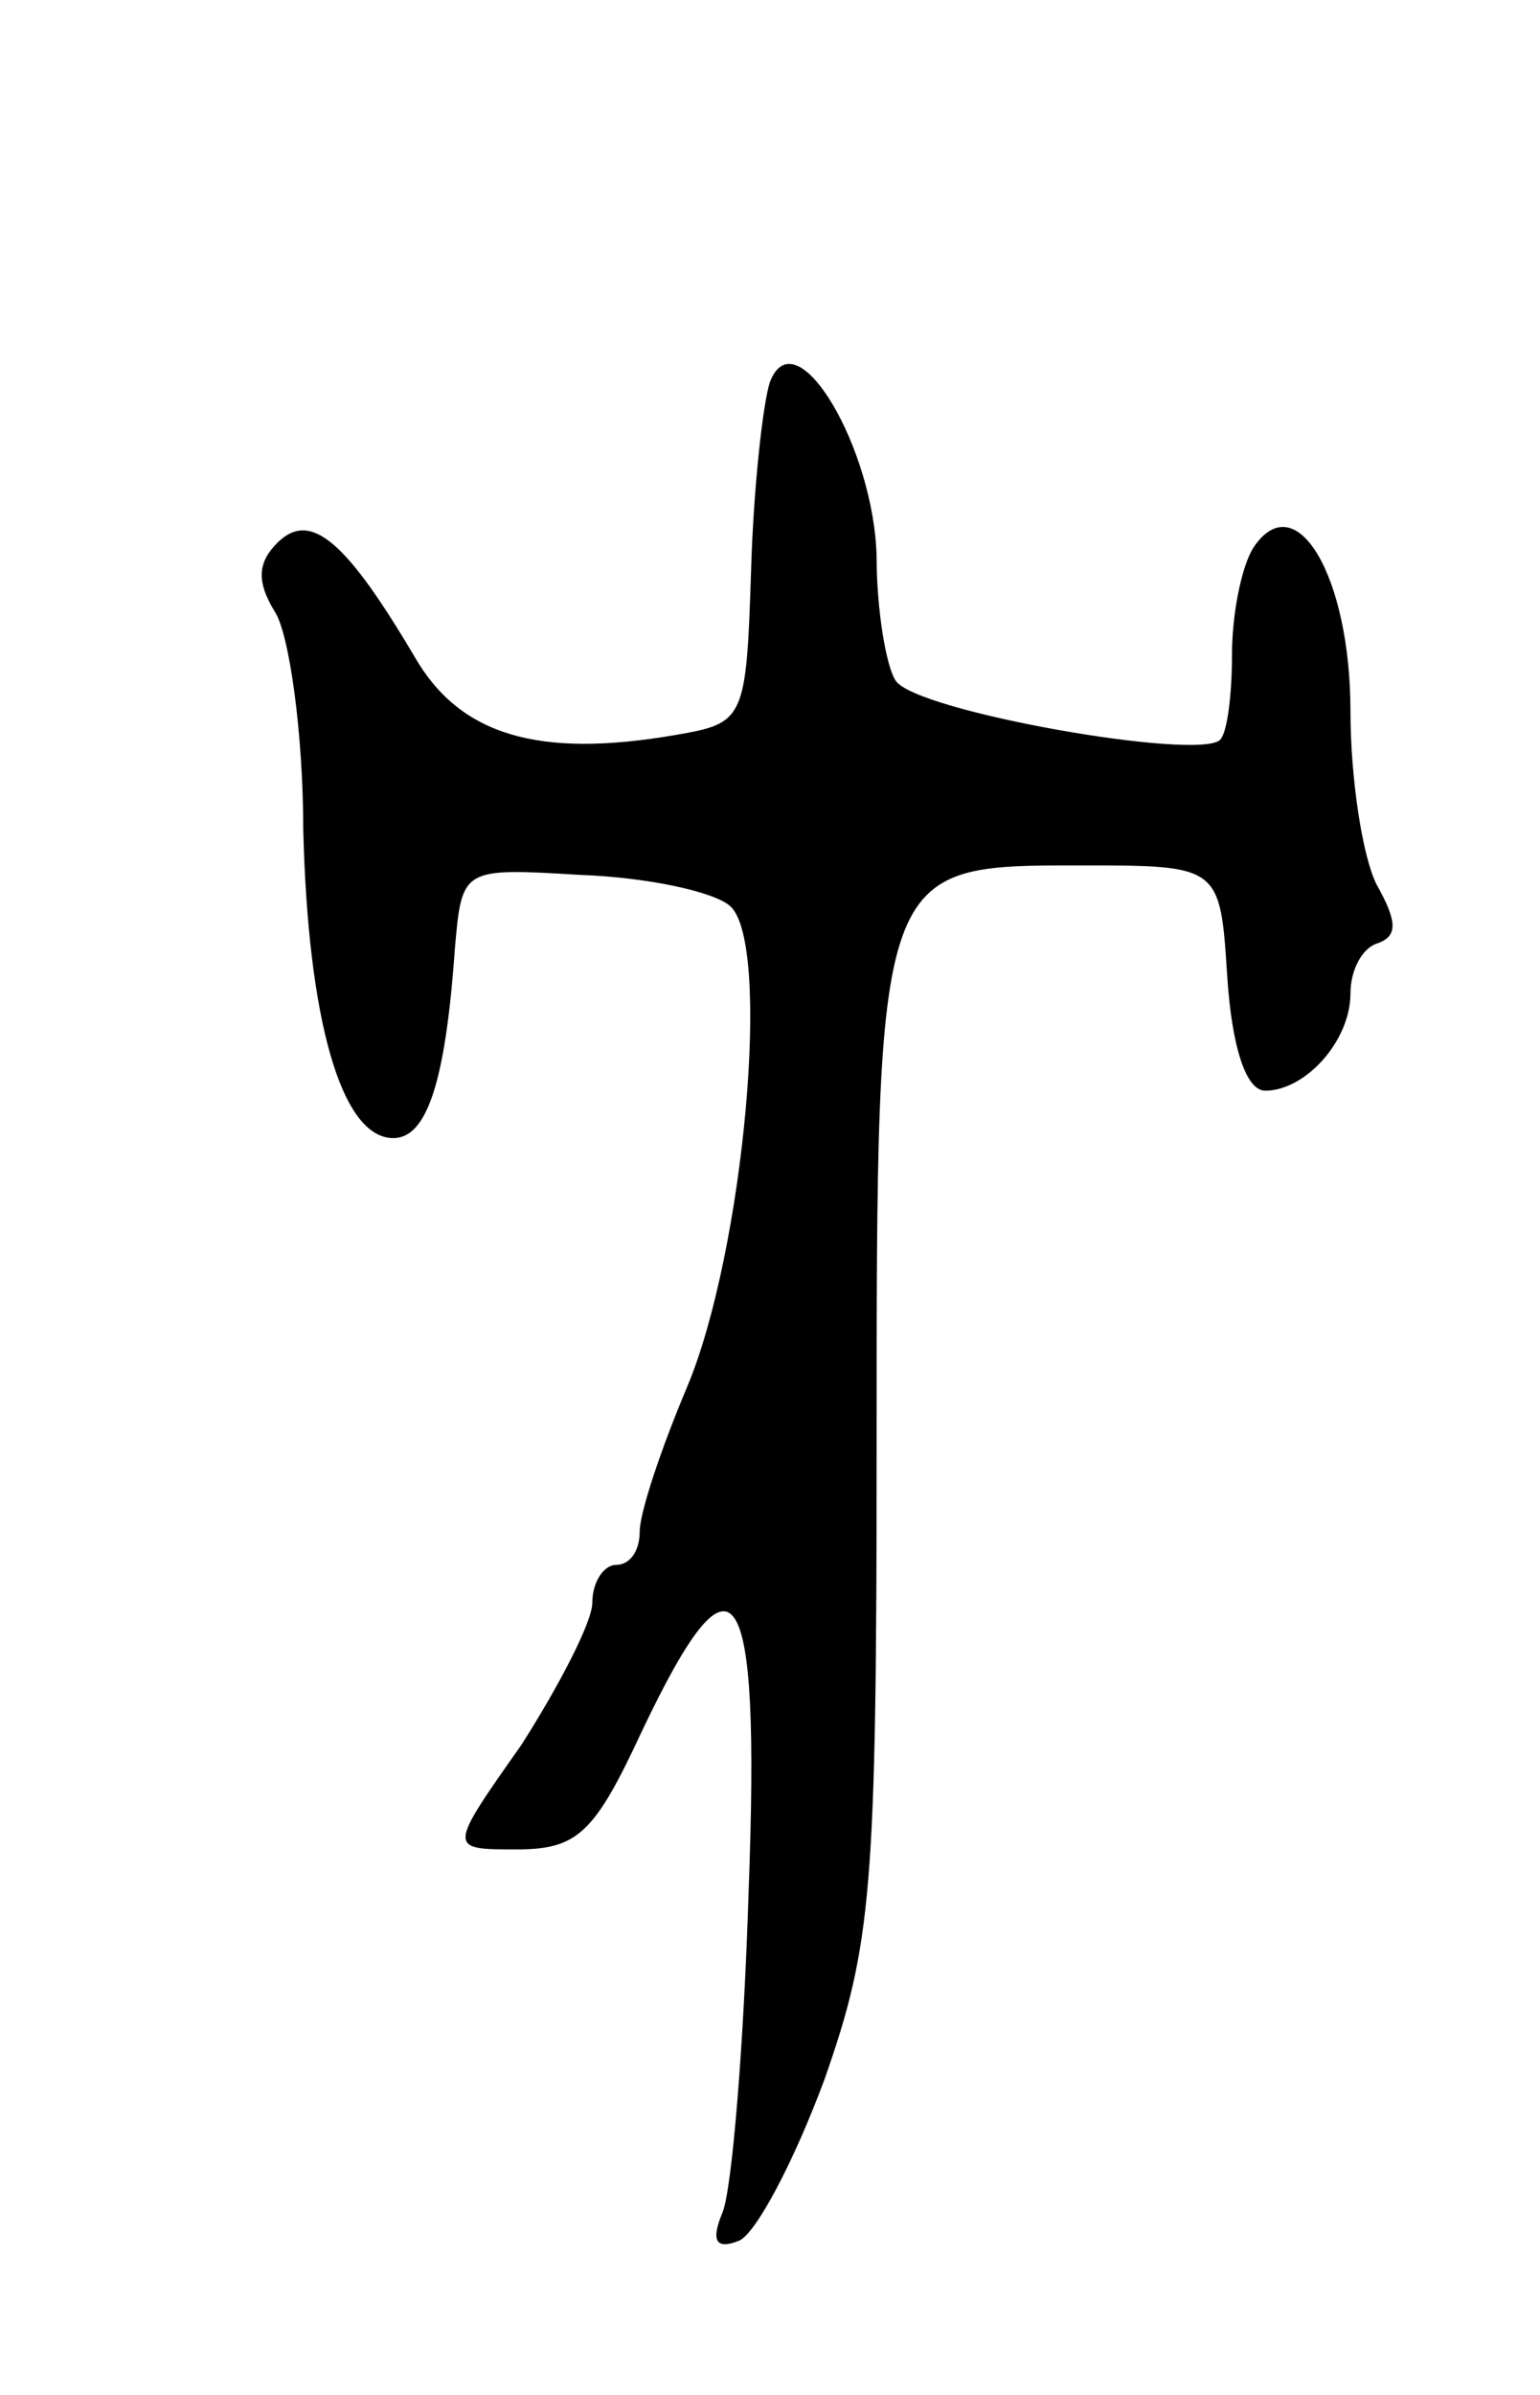 <svg version="1.0" xmlns="http://www.w3.org/2000/svg"
 width="65pt" height="101pt" viewBox="0 0 65 101"
 preserveAspectRatio="xMidYMid meet">
<g transform="translate(0,101) scale(0.1,-0.1)"
fill="#000000" stroke="none">
<path d="M325 849 c-3 -9 -7 -45 -8 -80 -2 -63 -3 -64 -32 -69 -58 -10 -91 0
-110 33 -29 49 -44 62 -58 48 -8 -8 -9 -16 -1 -29 6 -9 12 -51 12 -92 2 -80
16 -130 38 -130 14 0 22 23 26 80 3 34 3 34 53 31 28 -1 56 -7 63 -13 18 -15
6 -146 -18 -203 -11 -26 -20 -53 -20 -61 0 -8 -4 -14 -10 -14 -5 0 -10 -7 -10
-16 0 -8 -14 -35 -30 -60 -31 -44 -31 -44 -2 -44 26 0 33 7 53 50 39 82 50 67
45 -67 -2 -65 -7 -126 -11 -136 -5 -12 -3 -16 7 -12 7 3 23 33 36 68 20 57 22
80 22 267 0 246 0 245 86 245 59 0 59 0 62 -47 2 -30 8 -48 16 -48 17 0 36 21
36 41 0 10 5 19 11 21 9 3 9 9 0 25 -6 12 -11 45 -11 73 0 57 -23 96 -41 69
-5 -8 -9 -28 -9 -45 0 -17 -2 -33 -5 -36 -9 -9 -129 12 -137 25 -4 6 -8 30 -8
52 -1 46 -34 102 -45 74z"/>
</g>
</svg>
